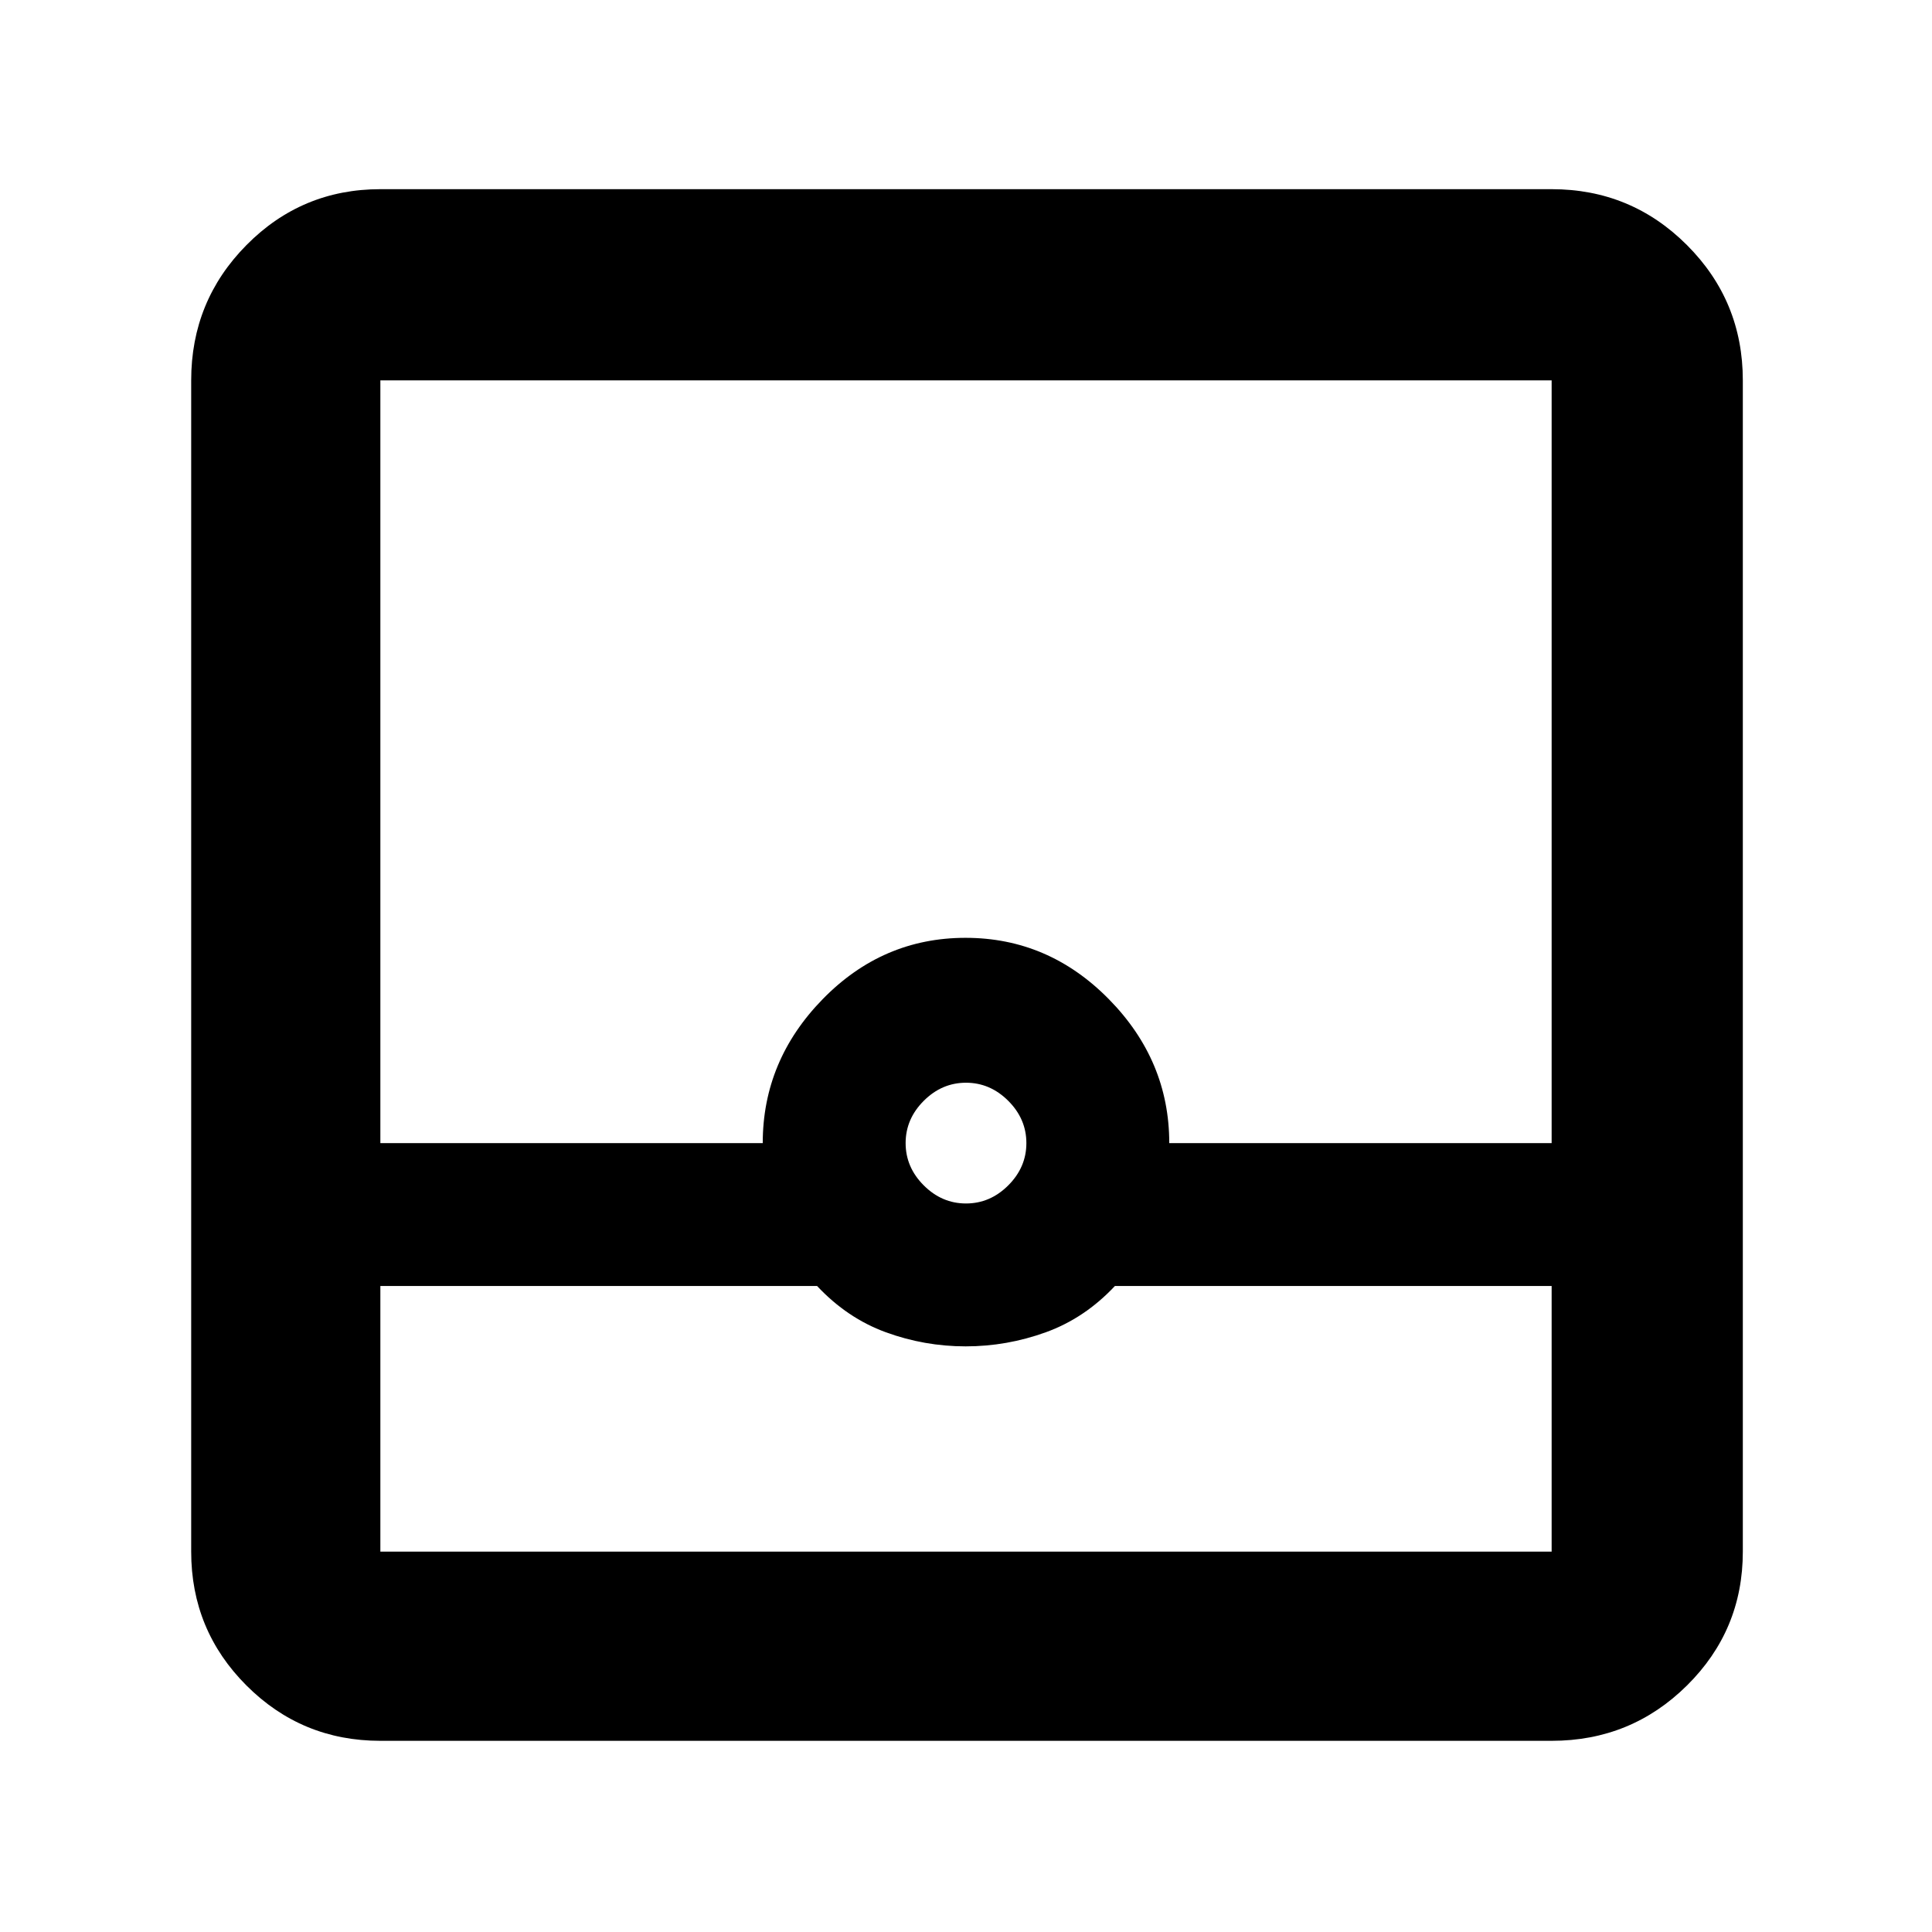 <svg xmlns="http://www.w3.org/2000/svg" width="48" height="48" viewBox="0 -960 960 960"><path d="M189-95q-39.05 0-66.525-27.475Q95-149.95 95-189v-582q0-39.463 27.475-67.231Q149.95-866 189-866h582q39.463 0 67.231 27.769Q866-810.463 866-771v582q0 39.05-27.769 66.525Q810.463-95 771-95H189Zm0-226v132h582v-132H554q-15 16-34.348 23t-39.817 7q-20.469 0-39.652-7T406-321H189Zm291-41q12 0 21-9t9-21q0-12-9-21t-21-9q-12 0-21 9t-9 21q0 12 9 21t21 9Zm-291-30h190q0-41 29.765-71.5 29.764-30.5 71-30.5Q521-494 551-463.5t30 71.5h190v-379H189v379Zm0 203h582-582Z"/></svg>